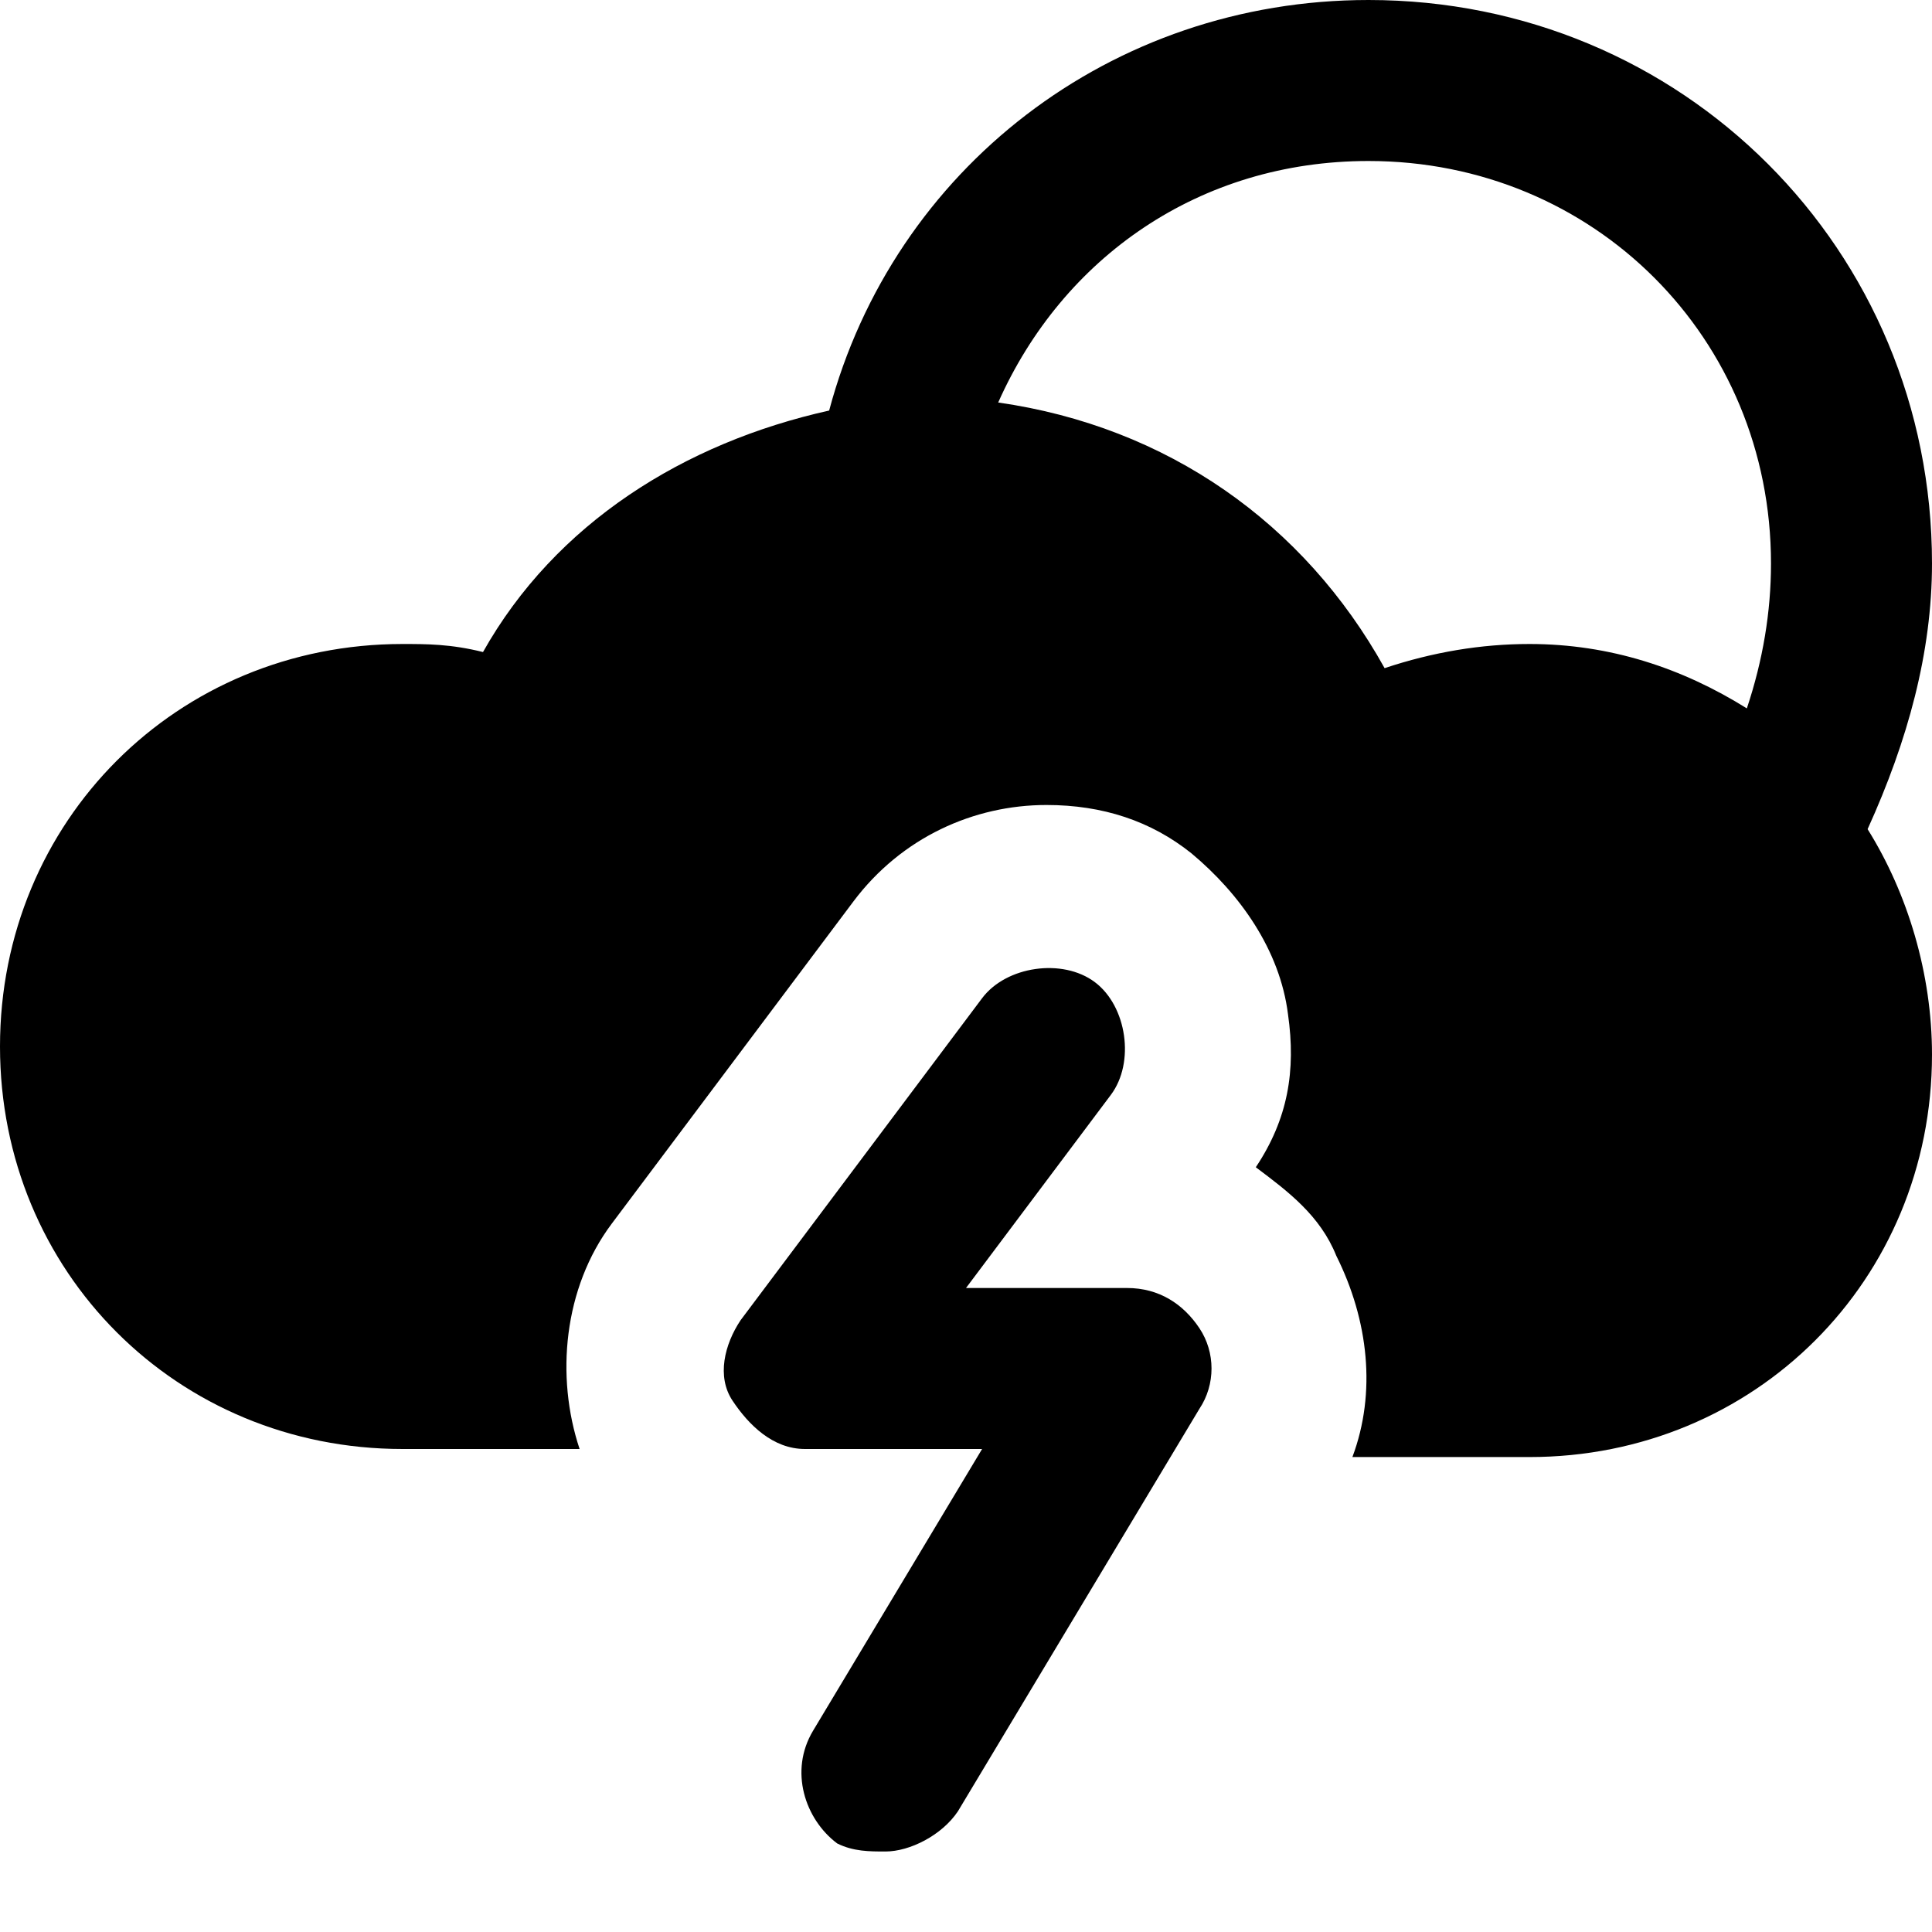 <svg id="nc_icon" xmlns="http://www.w3.org/2000/svg" xmlns:xlink="http://www.w3.org/1999/xlink" x="0px" y="0px" viewBox="0 0 24 24"><g >
<path data-color="color-2" fill="currentColor" d="M14,16h-2l1.8-2.4c0.3-0.4,0.2-1.1-0.2-1.4c-0.4-0.3-1.1-0.2-1.4,0.2l-3,4c-0.2,0.3-0.3,0.7-0.1,1&#10;&#9;S9.6,18,10,18h2.2l-2.1,3.5c-0.3,0.5-0.1,1.1,0.3,1.4C10.6,23,10.8,23,11,23c0.3,0,0.7-0.2,0.9-0.5l3-5c0.2-0.3,0.2-0.7,0-1&#10;&#9;C14.7,16.2,14.4,16,14,16z"/>
<path fill="currentColor" d="M17,0c-3.2,0-5.9,2.1-6.7,5.1C8.5,5.5,6.9,6.5,6,8.1C5.6,8,5.3,8,5,8c-2.8,0-5,2.2-5,5s2.2,5,5,5h2.2&#10;&#9;c-0.3-0.9-0.2-2,0.4-2.8l3-4c0.6-0.8,1.5-1.2,2.4-1.2c0.7,0,1.3,0.2,1.8,0.6c0.6,0.5,1.1,1.2,1.2,2c0.1,0.7,0,1.3-0.4,1.9&#10;&#9;c0.4,0.3,0.8,0.6,1,1.1c0.4,0.8,0.5,1.7,0.2,2.5H19c2.8,0,5-2.2,5-5c0-1-0.3-2-0.8-2.8C23.7,9.2,24,8.1,24,7C24,3.1,20.9,0,17,0z&#10;&#9; M17.2,8.3c-1-1.8-2.7-3-4.8-3.3C13.2,3.2,14.9,2,17,2c2.8,0,5,2.2,5,5c0,0.6-0.1,1.2-0.3,1.8C20.9,8.3,20,8,19,8&#10;&#9;C18.4,8,17.8,8.1,17.2,8.3z"/>
</g></svg>